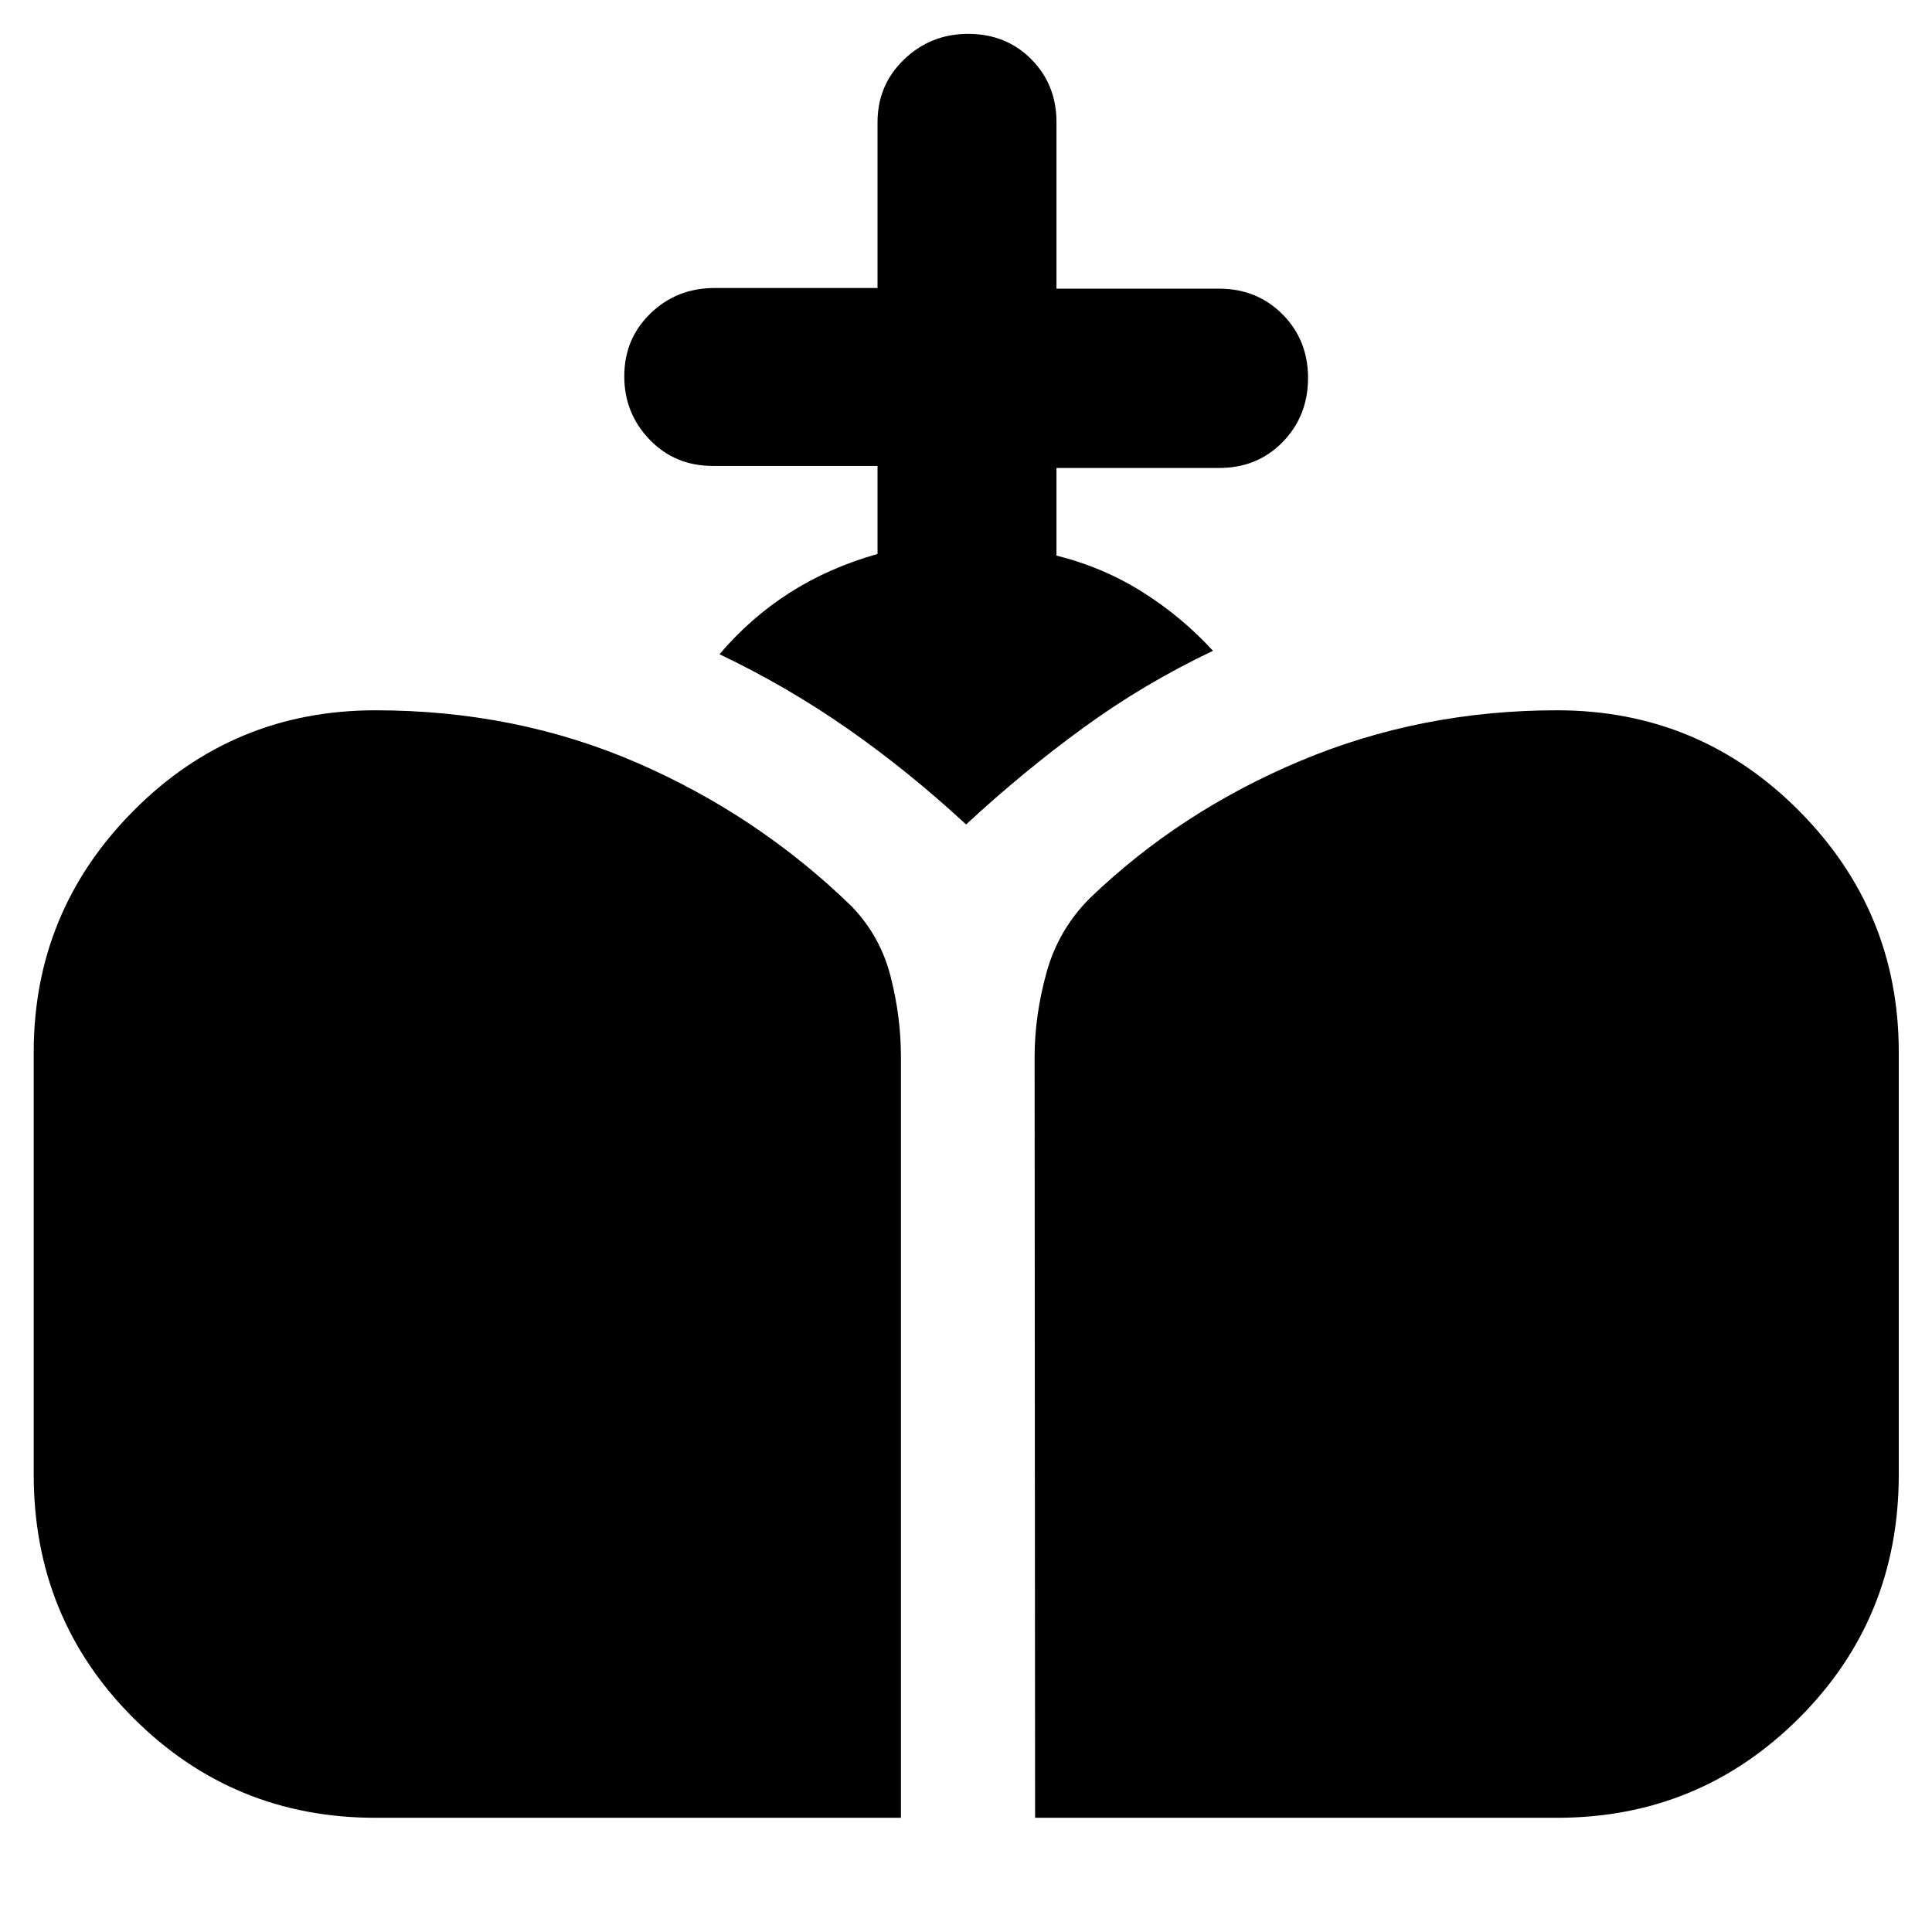 <svg xmlns="http://www.w3.org/2000/svg" height="40" viewBox="0 -960 960 960" width="40"><path d="m514.33-56.75-.24-378.07q0-20.47 5.9-41.85 5.9-21.38 21.51-36.98 44.87-43.19 104.71-68.3 59.84-25.11 127.47-25.11 70.62 0 120.21 49.91 49.6 49.91 49.6 119.99v209.84q0 71.58-49.6 121.07-49.59 49.5-120.21 49.5H514.33Zm-327.77 0q-70.62 0-120.21-49.5-49.6-49.49-49.6-121.07v-209.84q0-70.08 49.6-119.99 49.59-49.91 120.21-49.91 69.82 0 129.93 26.06 60.11 26.07 106.69 71.37 14.23 14.74 19.36 34.83 5.13 20.08 5.13 39.98v378.07H186.56Zm249.48-628v-43.73h-81.88q-18.77 0-31.37-13.08Q310.2-754.63 310.2-773q0-18.69 13.05-31.3 13.06-12.6 31.91-12.6h80.88v-82.38q0-18.51 13.21-31.2 13.21-12.69 31.79-12.69 18.91 0 31.41 12.62 12.51 12.62 12.51 31.27v82.72h80.88q18.75 0 31.44 12.75 12.68 12.76 12.68 31.62t-12.57 31.79q-12.56 12.92-31.55 12.92h-80.88v43.55q23.27 5.83 42.77 18.13 19.5 12.29 35 29.18-34.08 16.18-64.11 38.02-30.03 21.84-58.58 48.27-28.55-26.43-58.83-47.56-30.29-21.12-63.7-37.02 15.44-18.15 34.87-30.56 19.43-12.4 43.66-19.28Z"/></svg>